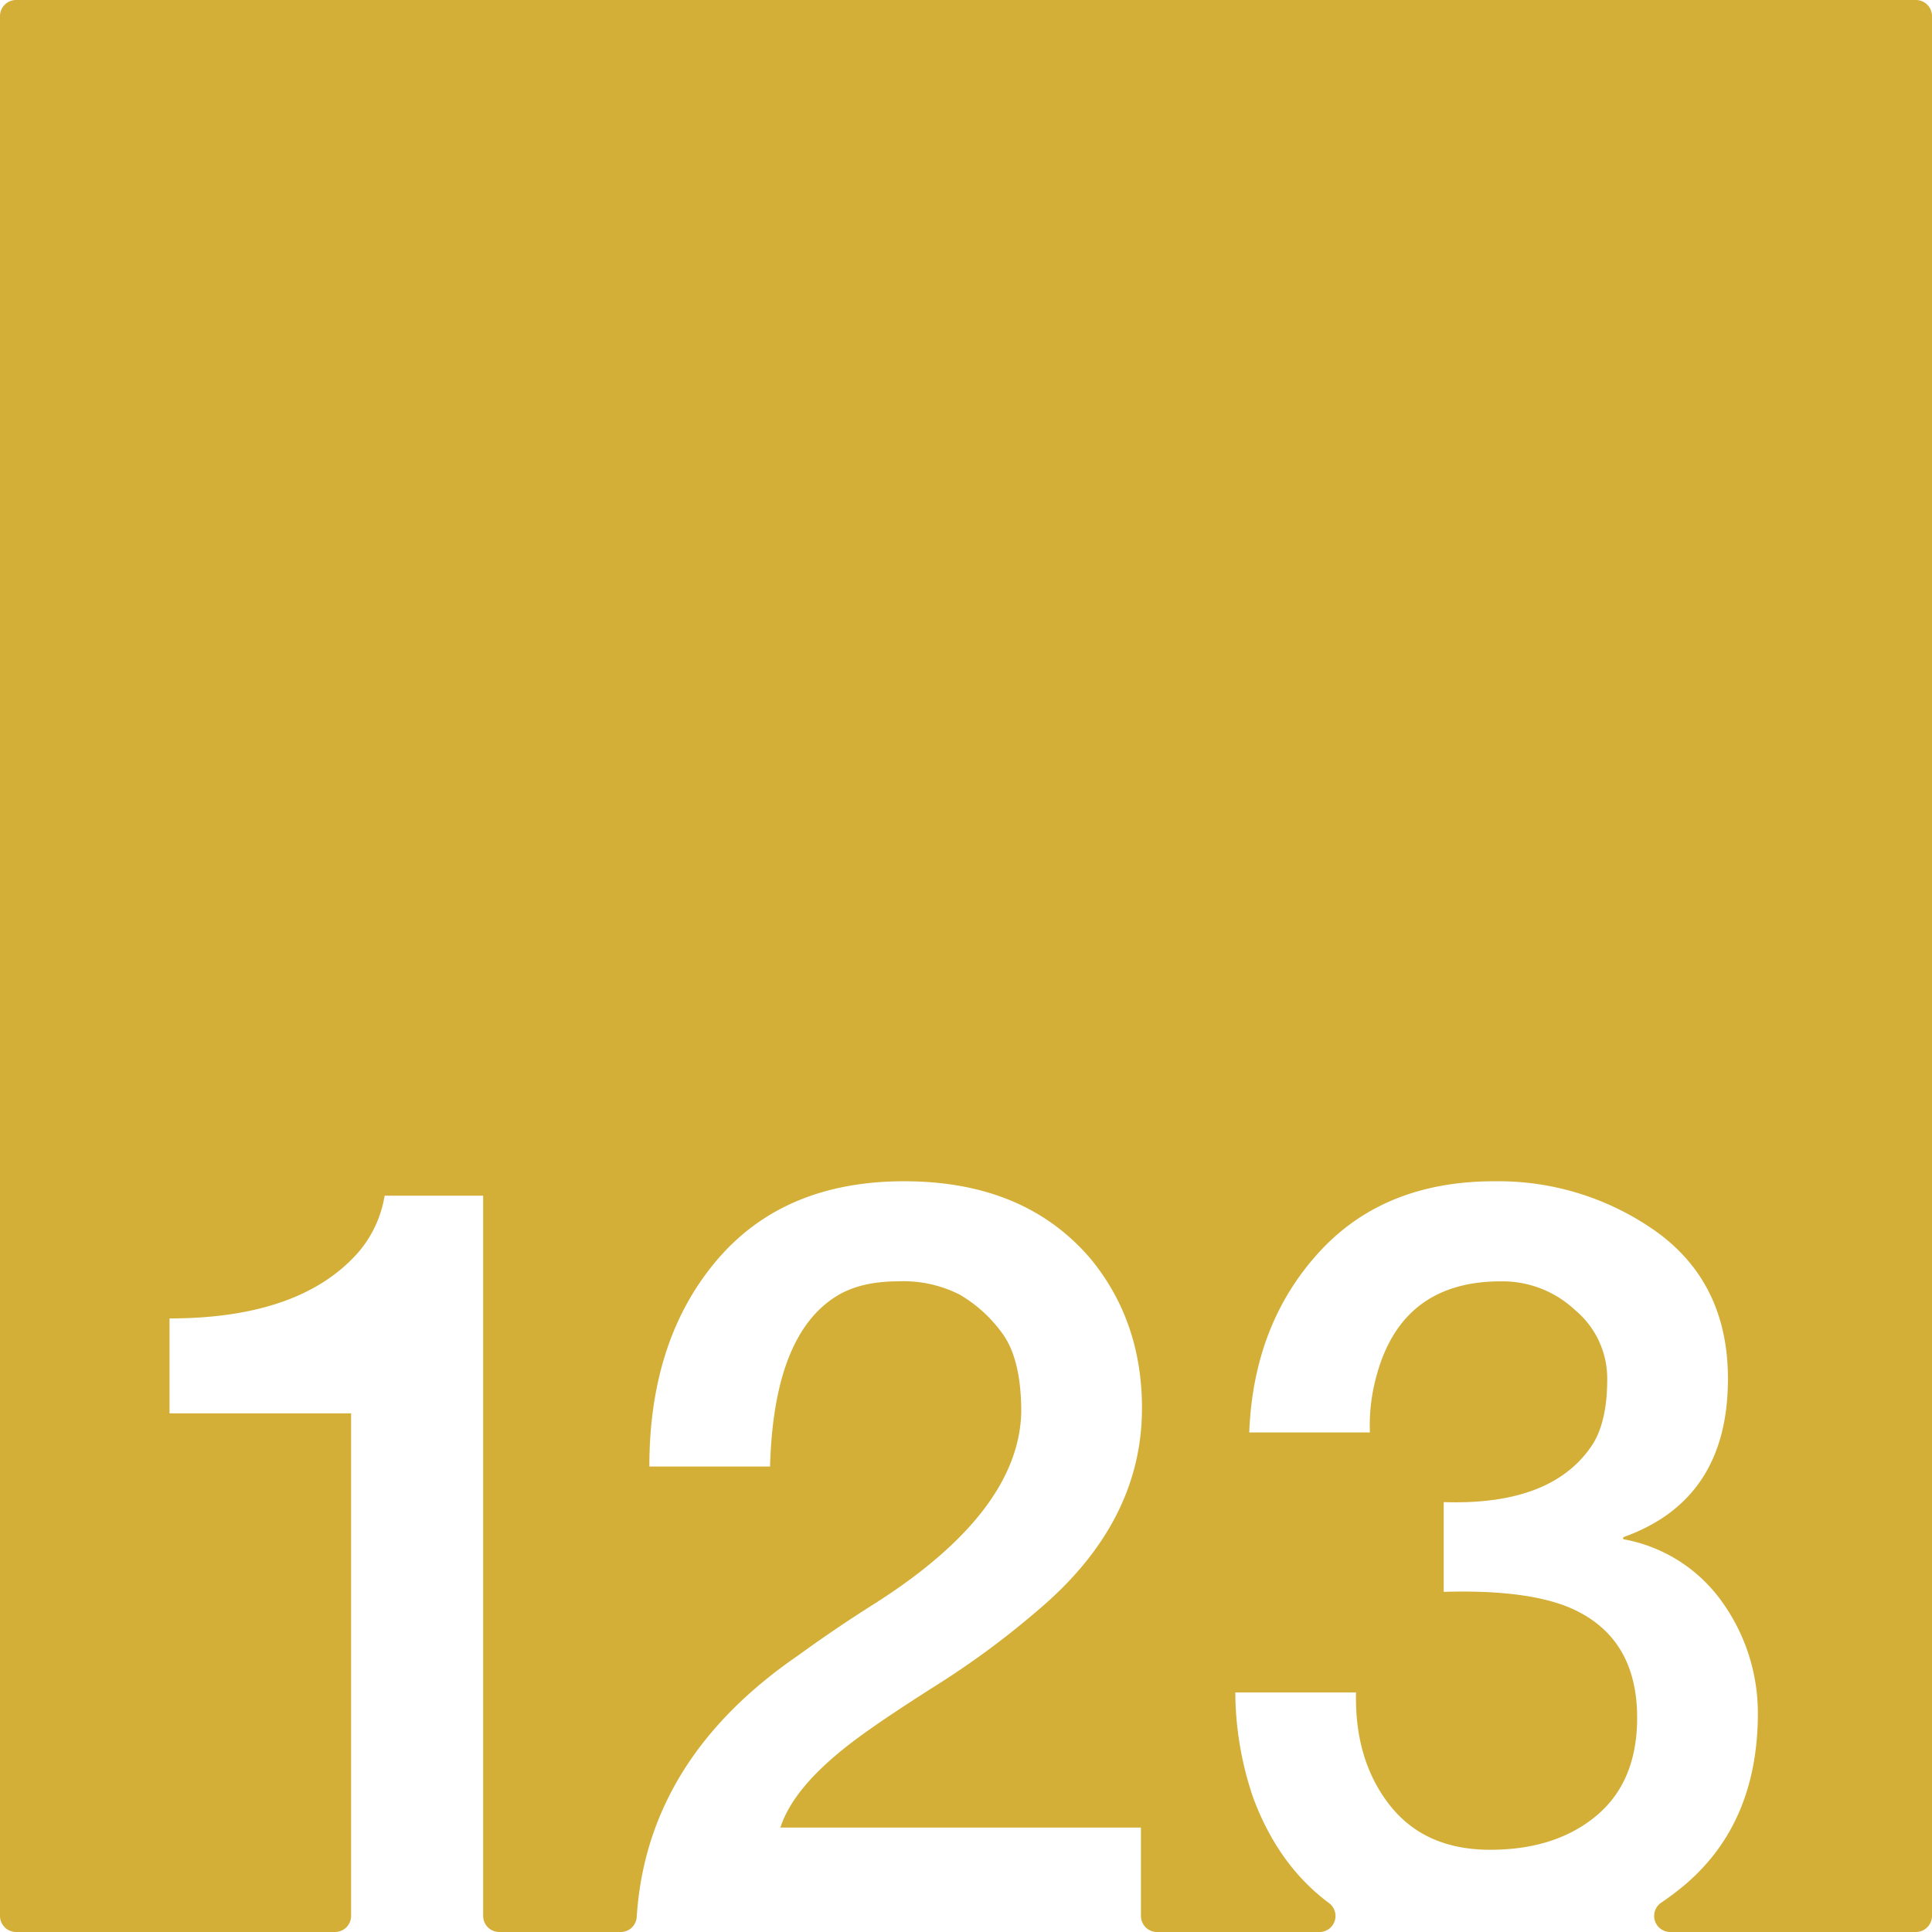 <svg xmlns="http://www.w3.org/2000/svg" width="120mm" height="120mm" viewBox="0 0 340.158 340.157">
  <g id="Zimmernummer">
      <g id="Z-03-123-M">
        <path fill="#D4AF37" stroke="none" d="M337.323,0H2.835A2.835,2.835,0,0,0,0,2.835V337.323a2.834,2.834,0,0,0,2.834,2.834H58.982a2.834,2.834,0,0,0,2.835-2.834V248.839H29.848V232.128q22.887,0,33.15-11.534a20.289,20.289,0,0,0,4.722-10.081H85.067v126.81a2.834,2.834,0,0,0,2.835,2.834h21.382a2.821,2.821,0,0,0,2.82-2.633q1.776-27.793,28.472-46.09,6.357-4.632,13.26-8.992,25.519-16.164,25.975-33.785,0-9.264-3.27-13.8a24.439,24.439,0,0,0-7.538-6.9,21.829,21.829,0,0,0-10.808-2.361q-6.63,0-10.807,2.543-11.171,6.811-11.807,30.061H114.329q0-22.251,11.807-36.237t33.058-13.986q21.252,0,32.877,13.714,8.993,10.989,8.992,26.247,0,20.073-18.255,35.51a149.638,149.638,0,0,1-18.073,13.351q-9.447,5.994-14.168,9.536-10.81,8.085-13.169,15.44h63.483v15.555a2.834,2.834,0,0,0,2.835,2.834H232.3a2.828,2.828,0,0,0,1.69-5.1q-8.881-6.6-13.316-18.467a57.885,57.885,0,0,1-3.178-18.618H238.75q-.273,11.9,5.9,19.8t17.71,7.9q11.532,0,18.709-5.994t7.175-17.256q0-13.623-10.808-18.891-7.629-3.723-23.25-3.269v-15.8q19.346.636,26.338-10.354,2.452-4.086,2.452-11.261a15.673,15.673,0,0,0-5.631-12.17,18.689,18.689,0,0,0-12.9-5.086q-17.71-.09-22.16,16.892a32.545,32.545,0,0,0-1.09,9.718H219.95q.726-18.981,12.17-31.605t30.969-12.624a47.993,47.993,0,0,1,28.7,8.991q12.441,9.082,12.442,25.793,0,21.342-18.436,27.882V271a27.207,27.207,0,0,1,17.437,11.08,33.607,33.607,0,0,1,6.267,19.8q-.092,19.709-13.623,30.606-1.645,1.326-3.374,2.487a2.83,2.83,0,0,0,1.57,5.186h43.251a2.835,2.835,0,0,0,2.835-2.835V2.834A2.834,2.834,0,0,0,337.323,0Z"/>
      </g>
    </g>
</svg>
